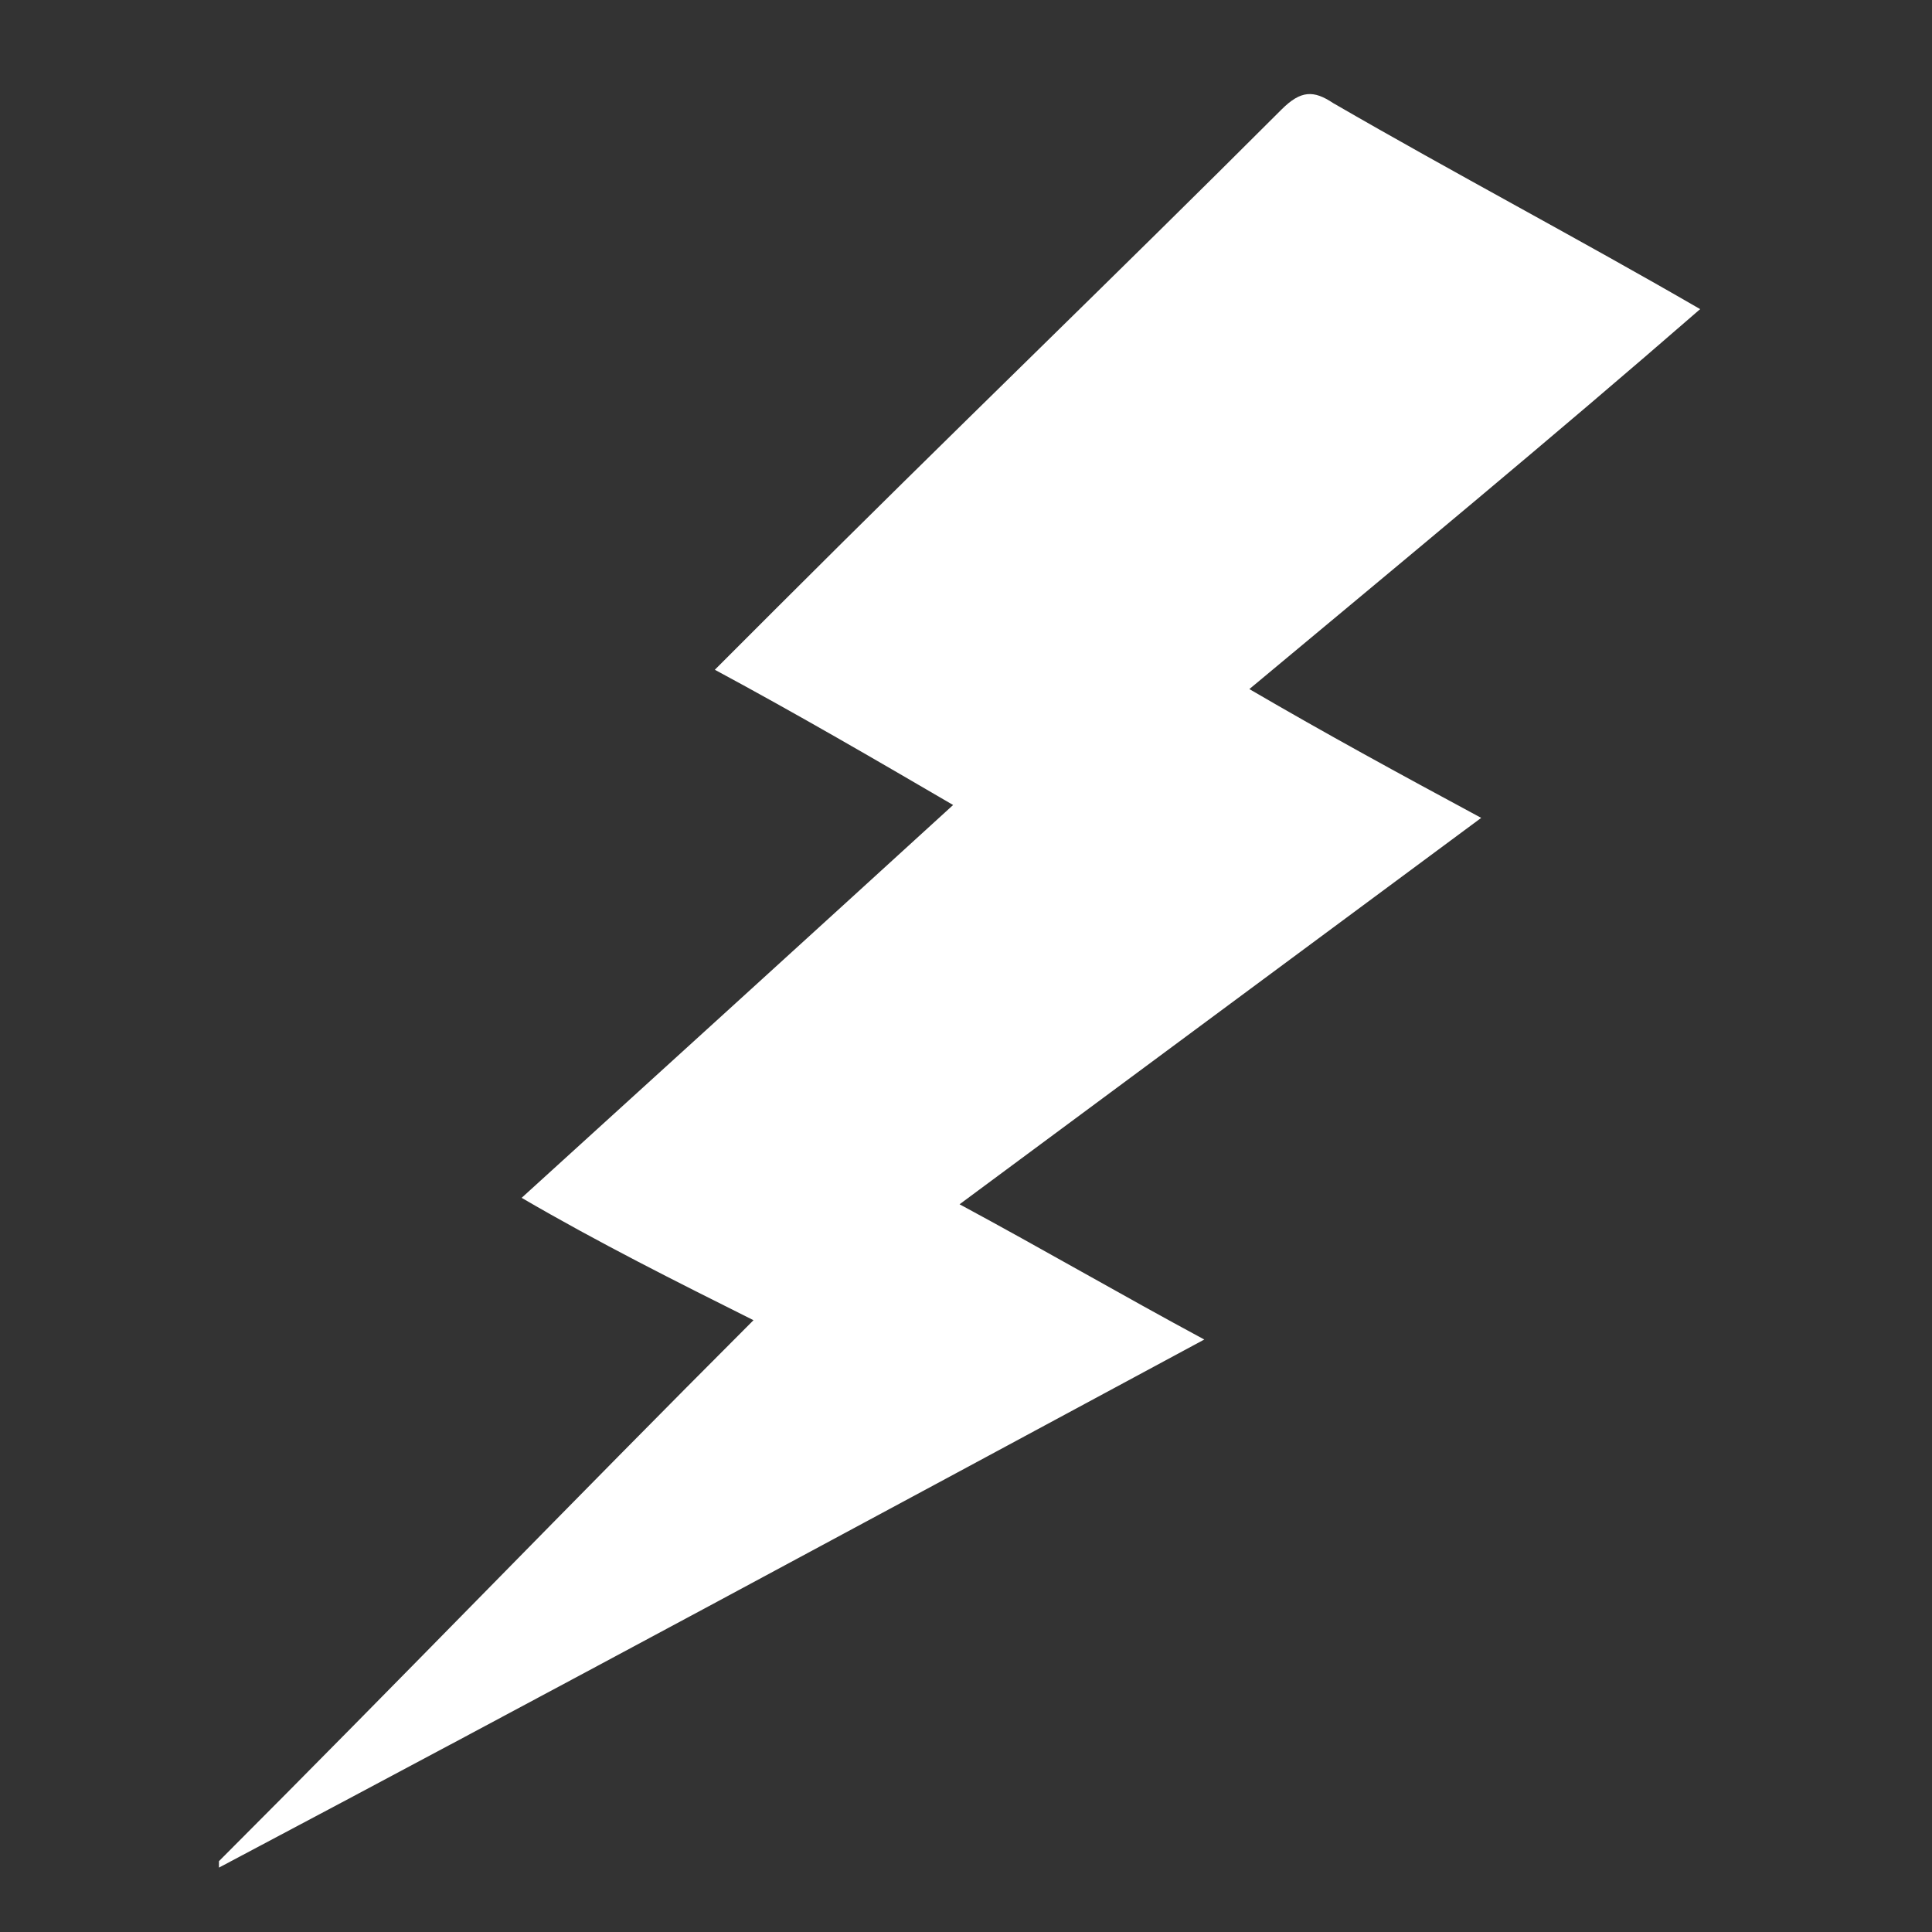 <?xml version="1.0" encoding="utf-8"?>
<!-- Generator: Adobe Illustrator 19.0.0, SVG Export Plug-In . SVG Version: 6.00 Build 0)  -->
<svg version="1.1" id="Layer_1" xmlns="http://www.w3.org/2000/svg" xmlns:xlink="http://www.w3.org/1999/xlink" x="0px" y="0px"
	 viewBox="5 -5 30 30" style="enable-background:new 5 -5 30 30;" xml:space="preserve">
<rect x="5" y="-5" width="30" height="30" fill="#333333" stroke="none"/>
<style type="text/css">
	.st0{fill:#FFFFFF;}
	.st1{fill:none;stroke:#FFFFFF;stroke-miterlimit:10;}
</style>
<g id="Layer_1_1_">
</g>
<polygon id="XMLID_2_" class="st0" points="-88,-103.8 -80.5,-111.5 -81.7,-102 -71.7,-104.2 -82.3,-95.3 -73.4,-91.1 -86,-90.5 
	-94,-81.9 -91.5,-92.5 -97.2,-96 -92,-96.5 -98.7,-108.5 "/>
<g id="XMLID_27_">
	<path id="XMLID_28_" class="st0" d="M-114.9-64.9c-1.2-0.7-2.6-0.4-3.3,0.9c-0.7,1.2-0.5,2.6,0.7,3.4c1.2,0.8,2.6,0.3,3.3-0.9
		C-113.4-62.8-113.7-64.2-114.9-64.9z"/>
	<polygon id="XMLID_29_" class="st0" points="-101.4,-83.1 -104.7,-85.1 -110.4,-75.2 -118.4,-83.3 -121,-80.5 -112,-72.4 
		-114.4,-68.4 -112,-67 -109.8,-70.4 -106.7,-67.6 -104.8,-69.5 -108.1,-72.9 	"/>
	<path id="XMLID_30_" class="st0" d="M-100-66.3c-1-1-2.4-1.1-3.4,0c-0.9,1-0.9,2.4,0.2,3.4c1,1,2.5,1,3.4,0
		C-98.8-63.9-99-65.3-100-66.3z"/>
</g>
<path id="XMLID_14_" class="st0" d="M-45.4-127.2c-7.6,0-13.8,6.2-13.8,13.8c0,7.6,6.2,13.7,13.8,13.7s13.8-6.2,13.8-13.7
	C-31.7-121-37.8-127.2-45.4-127.2z M-40.5-110.1c-0.6,5.4-2.6,9.3-4.9,9.3c-2.3,0-4.3-4-4.9-9.3c-3.4-0.7-5.8-2.1-5.8-3.7
	s2.4-3,5.9-3.7c0.7-5,2.6-8.5,4.8-8.5s4.1,3.6,4.8,8.5c3.5,0.7,5.9,2.1,5.9,3.7S-37.1-110.8-40.5-110.1z"/>
<polygon id="XMLID_3_" class="st0" points="-34.4,-97.4 -31,-87 -20.1,-87 -28.9,-80.5 -25.5,-70.1 -34.4,-76.5 -43.3,-70 
	-39.9,-80.5 -48.8,-87 -37.8,-87 "/>
<path id="XMLID_16_" class="st0" d="M-67.4-42.9c0.5-3,0.2-6.2-1.2-8.9c-1.6-3.4-5.3-6.4-9.1-4.2c-1.4,0.8-2.3,2.1-3.1,3.7
	c-1.3-0.5-2.4-0.9-3.4-1.2c-6.4-1.7-6.7,3.6-5.4,8.4c-2,0.4-4.9,1.3-4.9,3.6c0,2.6,4.1,5,6.8,6.4c0.4,1.5,0.9,2.9,1.3,3.7
	c2.7,5.6,9.7,3.7,12.4-0.8c0.1-0.1,0.2-0.2,0.3-0.3c3.6-0.5,6.7-2.2,7.3-6.1C-66.1-40.1-66.6-41.5-67.4-42.9z M-73-37.5
	c-0.1-0.6-0.3-1.2-0.6-1.7c0.2-0.7,0.3-1.4,0.4-2.1C-73.1-42-73-43-73-44.2c0.5,0.4,0.9,0.8,1.2,1.2c0.4,0.5,0.7,0.9,1,1.4
	C-71.3-40.1-72-38.7-73-37.5z M-79.5-38.7c-0.3,0.2-0.6,0.3-0.9,0.5c0-0.1-0.1-0.1-0.1-0.2c-0.2-0.2-0.4-0.5-0.6-0.8
	c0.6-0.2,1.1-0.6,1.2-1.4c0-0.2,0-0.4,0-0.5c0.9,0.4,1.6,0.9,2.2,1.6c0.1,0.3,0.2,0.6,0.3,0.9C-78-38.5-78.6-38.5-79.5-38.7z
	 M-76-42.1c-1.1-0.8-2.3-1.5-3.6-2c0.1-0.7,0.2-1.3,0.3-2c0.4-0.6,0.8-1.1,1.3-1.3c0.5,0.3,0.9,0.5,1.4,0.8c0.2,0.1,0.4,0.3,0.6,0.4
	C-75.8-45.1-75.9-43.3-76-42.1z M-82.9-42.1c0,0.3,0,0.6-0.1,0.9c-0.7-0.6-1.5-1-2.4-1c0-0.1-0.1-0.2-0.1-0.2
	C-84.7-42.4-83.8-42.3-82.9-42.1z M-71.3-50.4c0.8,1.2,1,2.8,1.1,4.2c-1-0.9-2.1-1.7-3.2-2.4c-0.4-1.7-1.2-3.1-2.5-3.6
	c-0.2-0.1-0.3-0.1-0.5-0.1C-74.8-53.1-72.6-52.3-71.3-50.4z M-84.9-50.6c1.1,0.4,2.1,0.8,3.1,1.3c-0.2,0.8-0.4,1.6-0.5,2.4
	c-0.4,0.7-0.7,1.3-1,1.9c-1.2-0.2-2.3-0.3-3.4-0.3c-0.2-0.7-0.3-1.4-0.3-2.1C-87.8-49.1-87.1-50.1-84.9-50.6z M-88.6-42.1
	c0.3,0.7,0.6,1.3,0.9,1.8c-0.2,0.4-0.3,0.9-0.3,1.5C-90.7-40.6-90.3-41.7-88.6-42.1z M-83.7-33.4c0.8,0.2,1.7,0.5,2.6,0.6
	c0.2,0.4,0.5,0.8,0.8,1.1C-81.3-31.8-82.4-32.4-83.7-33.4z"/>
<g id="XMLID_10_">
	<polygon id="XMLID_12_" class="st0" points="-96.8,-130.6 -107.1,-131.7 -94,-146.6 -94.8,-147.6 -109.2,-132.9 -115.6,-139.3 
		-102.1,-153.1 -103.3,-153.6 -114.3,-142.5 -118.6,-149 -111,-157.8 -108.5,-155.7 -114.6,-148.7 -113.8,-147.6 -104,-157.4 
		-96.5,-154.3 -111.1,-139.3 -109.2,-137.5 -94.8,-152.3 -89.6,-146.7 -100.5,-134.3 -97.9,-134 -92.5,-138.7 -90.3,-136.3 	"/>
</g>
<g id="XMLID_7_">
	<polygon id="XMLID_8_" class="st0" points="-122.8,-121.5 -129.8,-109.3 -115.3,-115 	"/>
	<polygon id="XMLID_24_" class="st0" points="-134.2,-121.2 -143.1,-116.8 -130.5,-107.7 	"/>
	<polygon id="XMLID_25_" class="st0" points="-121.6,-102.9 -125.3,-103.1 -133,-99 -134.9,-106.6 -137.8,-105.1 -141.9,-110.3 
		-143,-105.8 -141.2,-101.1 -137.8,-98.7 -131.7,-94.2 -127.1,-97.4 -122,-95.8 -122,-99.5 -117.4,-104 -116.7,-108.9 -119,-107.4 	
		"/>
</g>
<polygon id="XMLID_5_" class="st0" points="-77.9,-86.1 -79.3,-82.2 -77,-81.7 -80.5,-65 -80.7,-63.7 -73,-63.6 -71,-65 -67,-65 
	-66,-63.8 -57.7,-63.5 -56.2,-66 -56.7,-70.2 -60.2,-71 -65,-71 -69.8,-74.5 -67.8,-81.3 -64.2,-85.8 "/>
<path id="XMLID_6_" class="st0" d="M-48.5-31l12,5.2l2.5-6.7l5.2-1.3c0,0,1.5,0,1.5-1.2s2-7.2,2-7.2l0.3-6l-5.7-0.8l-6.7,0.3
	l-3.5,4.3l-2-0.2l1.5-2.8l1.2-2.5l-3.8-2l-4.2,2.7l-0.8,6c0,0-0.3,4.3,0.3,4.5c0.7,0.2,5,1.5,5,1.5l-1.5,2.2L-48.5-31z"/>
<polygon id="XMLID_11_" class="st0" points="182.2,-163.1 189.7,-170.8 188.5,-161.3 198.5,-163.5 187.9,-154.6 196.8,-150.4 
	184.2,-149.8 176.2,-141.2 178.7,-151.8 173,-155.3 178.2,-155.8 171.5,-167.8 "/>
<polygon id="XMLID_9_" class="st0" points="99.8,-160.2 98.4,-156.3 100.8,-155.8 97.3,-139.1 97.1,-137.8 104.8,-137.7 
	106.8,-139.1 110.8,-139.1 111.8,-137.9 120.1,-137.6 121.6,-140.1 121.1,-144.3 117.6,-145.1 112.8,-145.1 107.9,-148.6 
	109.9,-155.4 113.6,-159.9 "/>
<path id="XMLID_1_" class="st0" d="M129.3-105.1l12,5.2l2.5-6.7l5.2-1.3c0,0,1.5,0,1.5-1.2s2-7.2,2-7.2l0.3-6l-5.7-0.8l-6.7,0.3
	l-3.5,4.3l-2-0.2l1.5-2.8l1.2-2.5l-3.8-2l-4.2,2.7l-0.8,6c0,0-0.3,4.3,0.3,4.5c0.7,0.2,5,1.5,5,1.5l-1.5,2.2L129.3-105.1z"/>
<path id="XMLID_32_" class="st0" d="M-48.2-137.5l12.5-25.3c0,0,11.5,2.5,9.2,11.2c-2.2-6.3-7.8-6-7.8-6L-47-136.3L-48.2-137.5z"/>
<path id="XMLID_37_" class="st0" d="M-131.4-160.9c-2.1-0.7-4.6-0.2-6.2,6.2c-1.6-1.1-6.2-2.1-8.5,0.2c0-3.9-5.3-7.3-7.3-6
	c-2.1,1.4-6,6.6,2.1,10.1c-3.9,9.8,3.4,17.9,10.3,17.4c6.9-0.5,12.1-10.1,9.4-20.1C-127.6-154.5-129.4-160.2-131.4-160.9z
	 M-142.9-144c-1.8-1.6-3.2-2.1-5,0.7c-2.2,3.2,0.7-8.2,2.7-5.7C-143.1-146.5-141.1-142.4-142.9-144z M-136-144
	c-1.8-1.6-3.2-2.1-5,0.7c-2.2,3.2,0.7-8.2,2.7-5.7C-136.2-146.5-134.2-142.4-136-144z"/>
<path id="XMLID_33_" class="st0" d="M-158.2-82c-4.3,3.7-11.8,29.2-6.5,20.8c5.3-8.3,17.8-29,13.3-18.5s-13,30.5-6,20.8
	s14.8-24.3,14-16.8s-5.2,22.2-1.7,15s6.2-27.3,2.3-22.2c-3.8,5.2-9.7,12-7.3,6.7c2.3-5.3,1.5-12.8-4.7-4.3c-6,8.5-5.2,3.5-4.2,1.5
	S-158.2-82-158.2-82z"/>
<path id="XMLID_42_" class="st0" d="M-25.5-205.2l-13.7,13.7l-7.6-7.6v-9.1l7.6,7.6l13.7-13.6V-205.2z"/>
<path id="XMLID_54_" class="st0" d="M-54.3-178.2c0,3.7-0.9,6.8-2.7,9.3c-1.8,2.4-4.1,4-7,4.7c-2.9-0.7-5.3-2.2-7-4.7
	c-1.8-2.5-2.7-5.6-2.7-9.3c0-1.3,0.3-2.6,0.9-3.9c0.4-1,1-1.7,1.6-2.3c1.4,0.8,2.7,1.3,4,1.3s2.4-0.4,3.3-1.2c0.9,0.8,2,1.2,3.3,1.2
	s2.7-0.4,4-1.3c0.6,0.6,1.1,1.3,1.6,2.3C-54.6-180.8-54.3-179.5-54.3-178.2z"/>
<g id="XMLID_17_">
	<polygon id="XMLID_18_" class="st0" points="114.3,-100.3 104,-101.4 117.1,-116.3 116.3,-117.3 101.9,-102.6 95.5,-109 
		109,-122.8 107.8,-123.3 96.8,-112.2 92.5,-118.7 100.1,-127.5 102.6,-125.4 96.5,-118.4 97.3,-117.3 107.1,-127.1 114.6,-124 
		100,-109 101.9,-107.2 116.3,-122 121.5,-116.4 110.6,-104 113.2,-103.7 118.6,-108.4 120.8,-106 	"/>
</g>
<path id="XMLID_15_" class="st0" d="M162.9-107.2l12.5-25.3c0,0,11.5,2.5,9.2,11.2c-2.2-6.3-7.8-6-7.8-6L164.1-106L162.9-107.2z"/>
<path id="XMLID_13_" class="st0" d="M156.8-147.9c0,3.7-0.9,6.8-2.7,9.3c-1.8,2.4-4.1,4-7,4.7c-2.9-0.7-5.3-2.2-7-4.7
	c-1.8-2.5-2.7-5.6-2.7-9.3c0-1.3,0.3-2.6,0.9-3.9c0.4-1,1-1.7,1.6-2.3c1.4,0.8,2.7,1.3,4,1.3s2.4-0.4,3.3-1.2c0.9,0.8,2,1.2,3.3,1.2
	s2.7-0.4,4-1.3c0.6,0.6,1.1,1.3,1.6,2.3C156.5-150.5,156.8-149.2,156.8-147.9z"/>
<path id="XMLID_126_" class="st0" d="M-84.2-189.4l-11.2,2.6l-2.8,11.3l-2.6-11.2l-11.3-2.8l11.2-2.6l2.8-11.3l2.6,11.3L-84.2-189.4
	z M-98.9-189.5l-2-2l-8.6,2H-98.9z M-98.3-178.2v-10.6l-2,2L-98.3-178.2z M-96.1-192.1l-1.9-8.6v10.6L-96.1-192.1z M-86.8-189.4
	h-10.6l2,2L-86.8-189.4z"/>
<path id="XMLID_258_" class="st0" d="M-86.9,34.3l3.6,1.5c2.2,0.9,4,2.4,5.3,4.4c1.3,2,2,4.2,2,6.6c0,3.3-1.2,6.1-3.5,8.4
	c-2.3,2.3-5.1,3.5-8.4,3.5c-1.5,0-3-0.3-4.5-0.9l-3.6-1.5c-2.2-0.9-4-2.4-5.3-4.3s-2-4.2-2-6.6c0-3.3,1.2-6.1,3.5-8.4
	s5.1-3.5,8.4-3.5C-90,33.4-88.5,33.7-86.9,34.3z M-101.7,45.4c0,2.8,1,5.1,3,7.1s4.4,3,7.2,3c2.8,0,5.2-1,7.2-3s3-4.4,3-7.3
	c0-2.8-1-5.2-3-7.2s-4.3-3-7.1-3c-2.9,0-5.3,1-7.3,3S-101.7,42.5-101.7,45.4z"/>
<path id="XMLID_277_" class="st0" d="M-27.5-175.5l9.7-13.8l9.7,13.8l-9.7,13.8L-27.5-175.5z"/>
<path id="XMLID_281_" class="st0" d="M-17.3-221.3l-5.4-5.4l5.4-5.4l5.4,5.4L-17.3-221.3z M-14.7-234.6l5.4-5.4l5.4,5.4l-5.4,5.4
	L-14.7-234.6z M-3.9-218.7l-5.4,5.4l-5.4-5.4l5.4-5.4L-3.9-218.7z M-1.4-232.1l5.4,5.4l-5.4,5.4l-5.4-5.4L-1.4-232.1z"/>
<path id="XMLID_296_" class="st0" d="M-79.1-2.4L-80.5-1c-0.8,0.8-1.8,1.2-2.9,1.2s-2.1-0.4-2.9-1.2s-1.2-1.8-1.2-2.9
	s0.4-2.1,1.2-2.9c0.8-0.8,1.8-1.2,2.9-1.2s2.1,0.4,2.9,1.2l1.4,1.4l2.9-2.9l-1.4-1.4c-0.8-0.8-1.2-1.7-1.2-2.9s0.4-2.1,1.2-2.9
	c0.8-0.8,1.7-1.2,2.9-1.2c1.1,0,2.1,0.4,2.9,1.2s1.2,1.8,1.2,2.9s-0.4,2.1-1.2,2.9l-1.4,1.4l2.9,2.9l1.4-1.4C-68.1-7.6-67.1-8-66-8
	s2.1,0.4,2.9,1.2c0.7,0.9,1.1,1.8,1.1,3c0,1.1-0.4,2.1-1.2,2.9s-1.8,1.2-2.9,1.2s-2.1-0.4-2.9-1.2l-1.4-1.4l-2.9,2.9l1.4,1.4
	c0.8,0.8,1.2,1.8,1.2,2.9s-0.4,2.1-1.2,2.9C-72.7,8.6-73.7,9-74.8,9s-2.1-0.4-2.9-1.2s-1.2-1.8-1.2-2.9s0.4-2.1,1.2-2.9l1.4-1.4
	L-79.1-2.4z M-69-3.8l1.4,1.4c0.4,0.4,0.9,0.6,1.4,0.6c0.6,0,1.1-0.2,1.4-0.6c0.4-0.4,0.6-0.9,0.6-1.4c0-0.6-0.2-1.1-0.6-1.5
	c-0.4-0.4-0.9-0.6-1.4-0.6c-0.6,0-1,0.2-1.4,0.6L-69-3.8z M-74.8-9.6l1.4-1.4c0.4-0.4,0.6-0.9,0.6-1.4c0-0.6-0.2-1-0.6-1.4
	c-0.4-0.4-0.9-0.6-1.4-0.6c-0.6,0-1.1,0.2-1.4,0.6c-0.4,0.4-0.6,0.9-0.6,1.4c0,0.6,0.2,1,0.6,1.4L-74.8-9.6z M-77.7-3.8l2.9,2.9
	l2.9-2.9l-2.9-2.9L-77.7-3.8z M-74.8,2l-1.4,1.4c-0.4,0.4-0.6,0.9-0.6,1.4c0,0.6,0.2,1,0.6,1.4s0.9,0.6,1.4,0.6
	c0.6,0,1.1-0.2,1.4-0.6c0.4-0.4,0.6-0.9,0.6-1.4c0-0.6-0.2-1-0.6-1.4L-74.8,2z M-80.6-3.8L-82-5.3c-0.4-0.4-0.9-0.6-1.4-0.6
	c-0.6,0-1,0.2-1.4,0.6c-0.4,0.4-0.6,0.9-0.6,1.4c0,0.6,0.2,1.1,0.6,1.4c0.4,0.4,0.9,0.6,1.4,0.6c0.6,0,1-0.2,1.4-0.6L-80.6-3.8z"/>
<polygon id="XMLID_4_" class="st0" points="-157.5,-37.1 -151,-12.3 -149.7,-27.4 -147.8,-19.5 -146,-28.9 -144.4,-11.3 
	-140.9,-25.4 -139.5,-21.7 -137.5,-27 -135,-12.2 -129.1,-39.2 -134.3,-23 -137.5,-36.5 -139.5,-25 -141.5,-28 -143.7,-20.7 
	-145.1,-40.8 -148.1,-26.6 -150.2,-31.2 -151.7,-24.1 "/>
<polygon id="XMLID_26_" class="st0" points="-164.3,-179 -162.8,-191.4 -141,-203.4 -150.7,-179.9 "/>
<path class="st0" d="M151.1-220.8c0-4-3.2-7.3-7.3-7.3s-7.3,3.2-7.3,7.3c0,2.7,1.5,5.1,3.7,6.3l-3.7,14.2h5.3h3.9h5.3l-3.7-14.2
	C149.6-215.8,151.1-218.1,151.1-220.8z"/>
<g>
	<path class="st0" d="M207.3-219.7c-6.2,0-11.2,5-11.2,11.2s5,11.2,11.2,11.2s11.2-5,11.2-11.2S213.5-219.7,207.3-219.7z
		 M207.3-199.6c-4.9,0-8.9-4-8.9-8.9c0-4.9,4-8.9,8.9-8.9c4.9,0,8.9,4,8.9,8.9C216.2-203.5,212.2-199.6,207.3-199.6z"/>
	<path class="st0" d="M207.3-214.8c-3.5,0-6.4,2.9-6.4,6.4c0,3.5,2.9,6.4,6.4,6.4s6.4-2.9,6.4-6.4
		C213.7-212,210.9-214.8,207.3-214.8z M207.3-203.4c-2.8,0-5-2.3-5-5s2.3-5,5-5s5,2.3,5,5S210.1-203.4,207.3-203.4z"/>
	<path class="st0" d="M207.3-210.8c-1.3,0-2.4,1.1-2.4,2.4c0,1.3,1.1,2.4,2.4,2.4c1.3,0,2.4-1.1,2.4-2.4
		C209.7-209.7,208.6-210.8,207.3-210.8z M207.3-206.6c-1,0-1.9-0.8-1.9-1.9c0-1,0.8-1.9,1.9-1.9s1.9,0.8,1.9,1.9
		C209.2-207.4,208.3-206.6,207.3-206.6z"/>
	<polygon class="st0" points="207.3,-208.4 207.3,-211.9 210.8,-208.4 	"/>
	<line class="st1" x1="218.6" y1="-220.6" x2="208.9" y2="-210.1"/>
	
		<rect x="215.7" y="-221.8" transform="matrix(0.707 -0.707 0.707 0.707 219.979 89.939)" class="st0" width="5.7" height="2.4"/>
</g>
<path class="st0" d="M254.7-210.4c0-0.1,0-0.1,0-0.2c0-2.6,0-5.1,0-7.7c0-0.2,0-0.3,0-0.5c0-0.3-0.2-0.4-0.4-0.4
	c-0.1,0-0.2,0-0.4,0.1c-2.2,0.5-4.5,0.9-6.7,1.4c-1.6,0.3-3.2,0.7-4.7,1c-0.3,0.1-0.4,0.2-0.4,0.5c0,0.7,0,1.3,0,2
	c0,2.6,0,5.1,0,7.7c0,0.8,0,1.7,0,2.5c0,1.1-0.5,1.9-1.2,2.7c-1.1,1.2-2.4,1.8-4,2.1c-1.1,0.2-2.2,0.1-3.2-0.4
	c-1.1-0.6-1.7-1.5-1.7-2.8c0-0.6,0.3-1.2,0.6-1.8c1-1.6,2.6-2.4,4.4-2.8c0.6-0.1,1.2-0.1,1.8-0.1c0-0.1,0-0.1,0-0.2
	c0-1.8,0-3.6,0-5.4c0-2.4,0-4.8,0-7.2c0-0.5,0-1,0-1.5c0-0.3,0.1-0.5,0.4-0.5c1.9-0.4,3.8-0.8,5.7-1.2c2.4-0.5,4.9-1,7.3-1.5
	c1.6-0.3,3.3-0.7,4.9-1c0.1,0,0.2,0,0.3-0.1c0.3-0.1,0.6,0.1,0.6,0.5c0,1.5,0,3.1,0,4.6c0,0.7,0,1.5,0,2.2c0,2,0,3.9,0,5.9
	c0,1.8,0,3.5,0,5.3c0,0.8-0.3,1.6-0.8,2.2c-1,1.3-2.3,2.1-3.9,2.5c-1.1,0.3-2.2,0.2-3.3-0.2c-0.6-0.2-1.2-0.6-1.6-1.1
	c-0.7-0.9-0.7-1.9-0.3-2.9c0.4-1.1,1.2-1.9,2.1-2.5c1.3-0.8,2.7-1.2,4.2-1.1C254.5-210.4,254.6-210.4,254.7-210.4z"/>
<g>
	<path class="st0" d="M299.6-202.4c0,2.5,0,5,0,7.5c0,1.1-0.4,1.5-1.5,1.7c-0.3,0-0.6,0.1-0.8,0.1c-2,0-4.1,0-6.1,0
		c-0.1,0-0.2,0-0.3,0c-0.9,0-1.2-0.3-1.2-1.2c0-2.3,0-4.6,0-6.9c0-0.7,0-0.7-0.7-0.7c-2,0-4,0-6.1,0c-0.6,0-0.6,0-0.6,0.6
		c0,2.3,0,4.7,0,7c0,0.9-0.3,1.2-1.1,1.2c-2.3,0-4.5,0-6.8,0c-0.1,0-0.3,0-0.4,0c-1.2-0.2-1.5-0.6-1.5-1.8c0-5,0-10.1,0-15.1
		c0-0.4,0.2-0.7,0.5-1c1.1-1,2.1-2,3.2-2.9c1.7-1.6,3.4-3.1,5.1-4.7c1.3-1.2,2.7-2.4,4-3.7c0.8-0.7,0.7-0.7,1.5,0
		c1.9,1.8,3.9,3.5,5.8,5.3c1.6,1.5,3.2,3,4.8,4.4c0.6,0.5,1.2,1.1,1.8,1.6c0.3,0.2,0.4,0.5,0.4,0.8
		C299.6-207.6,299.6-205,299.6-202.4z"/>
	<path class="st0" d="M277.9-224.9c0.5-0.4,1-0.9,1.4-1.3c1.7-1.5,3.3-3.1,5-4.6c1.2-1.1,2.3-1.1,3.5,0c1.9,1.8,3.9,3.6,5.8,5.3
		c1.9,1.8,3.9,3.5,5.8,5.3c1.6,1.5,3.3,3,4.9,4.5c0.3,0.3,0.6,0.5,0.8,0.8c1.2,1.4,0.6,3.5-1.1,4c-0.9,0.3-1.7,0-2.4-0.6
		c-1.9-1.8-3.8-3.5-5.8-5.3c-2.1-1.9-4.3-3.9-6.4-5.8c-1-0.9-2.1-1.9-3.1-2.8c-0.3-0.3-0.5-0.3-0.7,0c-2.3,2.1-4.5,4.1-6.8,6.2
		c-1.2,1.1-2.3,2.2-3.5,3.2c-1.2,1.1-2.4,2.2-3.7,3.3c-0.5,0.4-0.9,0.9-1.4,1.3c-1,0.9-2.5,0.8-3.5-0.2c-0.9-1-0.8-2.6,0.2-3.5
		c1.4-1.2,2.7-2.5,4.1-3.8c0.6-0.6,1.3-1.2,1.9-1.7c0.3-0.3,0.4-0.6,0.4-1c0-2.6,0-5.3,0-7.9c0-1.3,0.2-1.5,1.5-1.5c0.5,0,1,0,1.5,0
		c0.8,0,1.1,0.4,1.1,1.1c0,1.5,0,3,0,4.5c0,0.2,0,0.3,0,0.5C277.8-225,277.8-225,277.9-224.9z"/>
</g>
<g>
	<path class="st0" d="M341.2-210.9c-0.7-0.2-1.3-0.4-1.9-0.7c-4.7-2.7-9.4-5.4-14.1-8.1c-1.3-0.8-1.3-1.5,0-2.3
		c4.7-2.7,9.4-5.4,14.1-8.2c1.2-0.7,2.5-0.7,3.7,0c4.7,2.7,9.4,5.4,14.1,8.2c1.4,0.8,1.3,1.5,0,2.3c-4.6,2.7-9.3,5.4-13.9,8
		C342.6-211.4,341.8-211.2,341.2-210.9z M341.2-219c0.8-0.3,1.7-0.5,2.4-0.9c0.8-0.5,0.8-1.5,0-2.1c-1.2-1-3.7-1-4.9,0
		c-0.8,0.7-0.8,1.6,0.1,2.2C339.5-219.4,340.3-219.3,341.2-219z"/>
	<path class="st0" d="M359.4-209.5c0,2.4,0,4.8,0,7.2c0,1.4-0.6,2.5-1.8,3.2c-4.5,2.6-9.1,5.3-13.6,7.9c-1.2,0.7-1.9,0.3-1.9-1.1
		c0-4.8,0-9.7,0-14.5c0-1.5,0.6-2.6,1.9-3.3c4.5-2.6,9-5.2,13.4-7.8c1.5-0.9,2-0.5,2,1.2C359.4-214.3,359.4-211.9,359.4-209.5z
		 M358.2-203.1c-0.1-0.2-0.2-0.9-0.6-1.1c-0.4-0.2-1.1-0.2-1.5,0.1c-1.3,0.8-2.1,2-2.2,3.5c-0.1,1.3,0.8,1.9,2,1.3
		C357.3-200.1,358-201.3,358.2-203.1z M347.5-208.7c-0.1-0.3-0.2-1-0.6-1.1c-0.4-0.2-1.2-0.1-1.6,0.2c-1.3,0.8-2,2-2,3.5
		c0,1.3,0.9,1.8,2,1.2C346.6-205.7,347.3-206.9,347.5-208.7z"/>
	<path class="st0" d="M323-209.5c0-2.4,0-4.9,0-7.3c0-1.6,0.6-1.9,1.9-1.2c4.6,2.6,9.1,5.2,13.6,7.9c1.2,0.7,1.8,1.8,1.8,3.2
		c0,4.8,0,9.7,0,14.5c0,1.5-0.7,1.9-1.9,1.2c-4.6-2.6-9.2-5.3-13.7-7.9c-1.2-0.7-1.8-1.8-1.8-3.2C323-204.7,323-207.1,323-209.5z
		 M328.4-212.4c0-1.4-1.2-3.1-2.4-3.7c-1-0.5-1.8,0-1.9,1.1c-0.1,1.4,1,3.2,2.3,3.8C327.6-210.5,328.4-211.1,328.4-212.4z
		 M333.8-203.5c-0.2-1.5-0.9-2.8-2.3-3.6c-1.1-0.6-1.9,0-2,1.2c0,1.4,1.2,3.2,2.4,3.7C333-201.7,333.8-202.2,333.8-203.5z
		 M334.9-196.8c0,1.4,1.2,3.2,2.4,3.7c1,0.4,1.7-0.1,1.8-1.1c0.1-1.4-1-3.3-2.3-3.9C335.7-198.6,334.9-198.1,334.9-196.8z"/>
</g>
<g>
	<path class="st0" d="M415.3-221.2c0,0.1-0.1,0.2-0.1,0.3c-0.1,0.5-0.3,1.1-0.7,1.5c-0.6,0.7-1.3,1.3-1.9,2c-3.5-3.5-7-7-10.6-10.6
		c0,0,0,0,0,0c0.6-0.6,1.2-1.3,1.8-1.8c1.4-1.2,3.5-1.2,4.8,0.1c0.9,0.8,1.7,1.7,2.6,2.6c0.9,0.9,1.8,1.8,2.7,2.7
		c0.7,0.6,1.1,1.4,1.2,2.3c0,0,0,0.1,0,0.1C415.3-221.7,415.3-221.4,415.3-221.2z"/>
	<path class="st0" d="M396.1-222.3c0.7,0.7,1.4,1.4,2.1,2.1c-0.2,0.2-0.4,0.4-0.6,0.6c-5.5,5.5-11,11-16.5,16.5
		c-0.1,0.1-0.2,0.3-0.3,0.5c-0.7,2.3-1.4,4.6-2,6.9c0,0.1,0,0.2,0.1,0.3c0.4,0.4,0.8,0.8,1.2,1.2c0.1,0.1,0.2,0.1,0.3,0.1
		c2.2-0.7,4.4-1.3,6.6-2c0.1,0,0.3-0.1,0.4-0.2c5.7-5.7,11.4-11.4,17.1-17.1c0.1-0.1,0.1-0.1,0.1-0.2c0.8,0.8,1.6,1.6,2.4,2.4
		c-0.1,0-0.1,0.1-0.2,0.1c-5.8,5.7-11.5,11.4-17.3,17.1c-0.4,0.4-0.7,0.6-1.2,0.7c-4,1.2-8.1,2.4-12.1,3.5c-1.1,0.3-2.1-0.4-2.1-1.5
		c0-0.1,0-0.3,0.1-0.4c1.2-4.1,2.4-8.3,3.7-12.4c0.1-0.3,0.2-0.5,0.4-0.7c3.8-3.7,7.5-7.5,11.3-11.2c2.1-2.1,4.2-4.1,6.2-6.2
		C396.1-222.2,396.1-222.3,396.1-222.3z"/>
	<path class="st0" d="M385.4-198.1c-0.1-0.7-0.2-1.4-0.3-2.1c0-0.2-0.1-0.2-0.3-0.3c-0.7-0.1-1.4-0.3-2.1-0.5c-0.1,0-0.1,0-0.2,0
		c5.8-5.8,11.6-11.7,17.4-17.5c0.9,0.9,1.9,1.9,2.8,2.8C397-209.7,391.2-203.9,385.4-198.1z"/>
	<path class="st0" d="M397.8-224.1c0.8-0.7,1.6-1.5,2.4-2.3c3.7,3.7,7.3,7.3,11,11c-0.8,0.7-1.6,1.5-2.4,2.3
		C405.1-216.8,401.5-220.4,397.8-224.1z"/>
</g>
<path class="st0" d="M207.5-53.1c-3.4,0.3-5.4-1.4-5.5-4.5c-0.1-3.4,1.8-5.1,5.6-5c-1-1.4-1.6-2.9-1-4.6c0.5-1.3,1.4-2.2,2.7-2.8
	c2.7-1.3,4.9-0.4,6.5,2.7c0.6-1.6,1.6-2.8,3.3-3.1c1.4-0.3,2.7,0.1,3.9,0.9c2.4,1.6,2.8,4,1,7c1.6-0.2,3.1,0,4.3,1.2
	c0.9,1.1,1.3,2.3,1.3,3.8c-0.1,3-1.8,4.4-5.5,4.5c1.8,3.3,1.3,5.6-1.5,7.2c-2.7,1.5-4.9,0.7-6.8-2.4c-1.9,3.2-4.2,4-7,2.3
	C206.1-47.5,205.6-50,207.5-53.1z M215.7-52.8c2.7,0,5-2.3,5-5c0-2.7-2.3-5-5-5c-2.7,0-5,2.3-5,5.1C210.8-55.1,213-52.8,215.7-52.8z
	"/>
<path class="st0" d="M180.8-107c0.3,0.5,0.7,0.9,1,1.3c1.7,2.4,3.3,4.9,4.7,7.4c1,1.8,1.8,3.6,2.4,5.5c0.3,1,0.6,2.1,0.7,3.2
	c0.1,1.7-0.2,3.4-1,4.9c-1.4,2.5-3.5,4-6.3,4.5c-4.5,0.8-9-2.2-10-6.7c-0.3-1.5-0.3-2.9,0.1-4.4c0.4-1.7,1-3.3,1.8-4.9
	c1.2-2.6,2.7-5.1,4.3-7.4c0.7-1.1,1.5-2.2,2.3-3.2C180.6-106.9,180.7-106.9,180.8-107z M185.4-96.2
	C185.4-96.2,185.4-96.2,185.4-96.2c0,0.4,0,0.8,0.1,1.1c0.1,1.6,0.1,3.1-0.3,4.7c-0.4,1.7-1.2,3.3-2.1,4.8c-0.4,0.6-0.8,1.2-1.1,1.7
	c-0.1,0.2-0.2,0.4-0.3,0.7c-0.1,0.1,0,0.3,0.1,0.4c0.1,0.1,0.3,0.2,0.4,0.2c0.9,0.3,1.7,0.2,2.5-0.3c1-0.6,1.7-1.4,2.2-2.4
	c0.8-1.7,0.9-3.4,0.7-5.2c-0.2-1.4-0.7-2.8-1.3-4.1C186-95.1,185.7-95.6,185.4-96.2z"/>
<path class="st0" d="M171.5-67.6c0.8,0.4,1.6,0.8,2.3,1.3c1.2,1,2.2,2.1,3.1,3.4c1.1,1.7,1.9,3.5,2.4,5.5c0,0,0,0,0,0.1
	c0.3-0.2,0.5-0.5,0.6-0.8c0.4-0.8,0.4-1.6,0.3-2.5c-0.1-0.5-0.2-1.1-0.3-1.6c0.1,0.1,0.3,0.3,0.5,0.4c1.5,1.5,2.7,3.1,3.6,4.9
	c0.6,1.2,1.1,2.4,1.4,3.7c0.3,1,0.4,2,0.4,3.1c0,1.5-0.4,2.8-1,4.2c-0.6,1.2-1.4,2.3-2.4,3.3c-0.8,0.8-1.6,1.5-2.5,2.1
	c-0.6,0.4-1.1,0.7-1.7,1.1c0,0-0.1,0-0.2,0.1c1.4-2.9,1.6-5.9,0.8-9c-0.8-3-2.4-5.6-5-7.5c0.2,2.9-0.4,5.5-2.3,7.7
	c0.2-1.4,0-2.8-0.8-4c-0.1,0.4-0.2,0.8-0.4,1.2c-0.4,1.2-1,2.4-1.7,3.5c-0.7,1-1.2,2-1.4,3.2c-0.1,0.8-0.1,1.6,0,2.4
	c0.2,0.8,0.4,1.5,0.8,2.3c0,0.1,0,0.1,0.1,0.2c0,0,0,0,0,0.1c-0.4-0.3-0.9-0.5-1.3-0.8c-0.8-0.5-1.5-1.1-2.3-1.7
	c-1-0.8-1.9-1.8-2.5-3c-0.7-1.3-0.9-2.7-0.8-4.2c0.1-1.5,0.6-2.8,1.2-4.1c0.6-1.2,1.1-2.4,1.7-3.6c0.3-0.8,0.6-1.6,0.6-2.4
	c0,0,0-0.1,0-0.2c0.8,1.4,1.1,3,1.1,4.5c0,0,0,0,0.1,0c0.2-0.2,0.3-0.4,0.5-0.6c1-1.2,1.9-2.5,2.7-3.9c0.7-1.3,1.4-2.6,1.8-4.1
	c0.3-1.1,0.5-2.1,0.5-3.2C171.5-67,171.4-67.3,171.5-67.6C171.4-67.6,171.4-67.6,171.5-67.6z"/>
<path class="st0" d="M128.9-54.7c-1.1-3.1,0.4-5.5,3.8-6c0.3-2.7,2.3-4.2,4.5-4.2c2.1,0.1,3.5,1.5,4,4.2c1.5,0.1,2.7,0.7,3.5,2
	c0.8,1.3,0.9,2.7,0.2,4.1c0.2,0.1,0.3,0.2,0.5,0.3c2.2,1.3,3.2,3.9,2.6,6.3c-0.7,2.4-2.8,4-5.4,4.1c-1.3,0-2.6,0-4,0
	c0.2,1.3,0.4,2.4,0.6,3.6c0.2,1.1,0.4,2.3,0.6,3.4c-1.9,0-3.7,0-5.6,0c0.4-2.3,0.8-4.6,1.2-7c-1.4,0-2.8,0-4.1,0
	c-2.2-0.1-3.9-1.1-4.9-3.1c-1-2-0.8-3.9,0.5-5.7C127.3-53.4,128.1-54,128.9-54.7z"/>
<path class="st0" d="M13.1,13.6c2.2-2,4.4-4,6.7-6.1c-1.2-0.7-2.4-1.4-3.7-2.1c0.4-0.4,0.7-0.7,1-1c2.6-2.6,5.2-5.1,7.8-7.7
	c0.3-0.3,0.5-0.3,0.8-0.1c1.9,1.1,3.8,2.1,5.7,3.2c-2.3,2-4.6,3.9-7,5.9c1.2,0.7,2.3,1.3,3.6,2c-2.7,2-5.4,4-8.1,6
	c1.3,0.7,2.5,1.4,3.8,2.1c-5.2,2.8-10.2,5.5-15.3,8.2c0,0,0,0,0-0.1c2.8-2.8,5.5-5.6,8.3-8.4C15.5,14.9,14.3,14.3,13.1,13.6z"/>
<path class="st0" d="M109.7,44.2c0.2,0.1,0.4,0.2,0.5,0.3c4.3,0.6,7.5,2.8,9.9,6.2c1,1.4,1.6,3,2,4.7c0.5,1.9,0.5,3.8,0.2,5.7
	c-0.4,2.3-1.3,4.3-2.7,6.2c-1.3,1.7-2.9,3.1-4.8,4.1c-1.2,0.7-2.6,1.1-3.9,1.4c-1.4,0.3-2.9,0.3-4.3,0.2c-1.1-0.1-2.3-0.5-3.4-0.8
	c-2.1-0.6-3.8-1.8-5.3-3.3c-1.4-1.4-2.5-3.1-3.2-5c-1-2.5-1.2-5.1-0.8-7.6c0.4-2.5,1.5-4.7,3.1-6.7c1.4-1.7,3.2-3.1,5.2-4
	c1.1-0.5,2.3-0.9,3.5-1c0.3,0,0.5-0.2,0.8-0.3C107.6,44.2,108.7,44.2,109.7,44.2z M106.4,59.1c0.7,0,0.8-0.1,0.6-0.6
	c-0.2-0.7-0.5-1.4-0.8-2.1c-0.2-0.6-0.4-1.1,0.1-1.7c0.5-0.6,0.9-1.3,1.3-2c0.1-0.2,0.1-0.4,0.2-0.6c-0.2-0.1-0.4-0.2-0.7-0.2
	c-0.8,0-1.6,0-2.4,0.1c-0.6,0.1-1-0.1-1.4-0.6c-0.5-0.7-1-1.3-1.5-1.9c-0.3-0.4-0.7-0.3-0.9,0.2c-0.2,0.8-0.5,1.7-0.6,2.5
	c-0.1,0.5-0.4,0.7-0.8,0.9c-0.8,0.3-1.6,0.6-2.3,0.9c-0.2,0.1-0.5,0.3-0.5,0.4c0,0.2,0.2,0.4,0.4,0.5c0.7,0.5,1.4,1,2.2,1.4
	c0.4,0.2,0.5,0.5,0.5,0.9c0,0.9,0,1.7,0,2.6c0,0.2,0.2,0.5,0.3,0.6c0,0,0.4-0.1,0.5-0.2c0.8-0.6,1.5-1.2,2.3-1.8
	c0.1-0.1,0.4-0.2,0.5-0.1c0.5,0.1,0.9,0.3,1.4,0.4C105.5,58.9,106,59,106.4,59.1z"/>
<path class="st0" d="M105.7,82.2c-0.2-0.1-0.4-0.2-0.6-0.2c-1-0.1-2-0.2-3-0.4c-1.3-0.2-2.5-0.5-3.7-1.2c-0.9-0.6-1-1.2-0.6-2.4
	c0.3-0.9,0.5-1.8,0.8-2.7c0.2-0.6,0.4-1.2,0.5-1.8c0.1-0.3,0.3-0.3,0.5-0.2c1.4,0.8,2.8,1.4,4.4,1.8c1.8,0.5,3.6,0.7,5.4,0.5
	c1.3-0.1,2.6-0.4,3.8-0.8c1.1-0.4,2.2-0.9,3.3-1.4c0.3-0.1,0.4-0.1,0.5,0.2c0.3,0.9,0.6,1.8,0.8,2.8c0.2,0.9,0.5,1.7,0.7,2.6
	c0.1,0.2,0,0.6-0.1,0.8c-0.5,0.8-1.3,1.1-2.1,1.4c-1.7,0.6-3.4,0.9-5.1,1c-0.2,0-0.5,0.2-0.7,0.2C109,82.2,107.3,82.2,105.7,82.2z"
	/>
<g>
	<path class="st0" d="M165,54.4c0.3,0.7,0.8,1.4,1,2.2c0.8,2.6,1,5.2,0.7,7.9c-0.1,1-0.6,1.7-1.4,2.4c-0.3-0.7-0.5-1.3-0.8-2
		c-0.4,0.5-0.8,0.9-1.3,1.4c-0.3-0.8-0.5-1.4-0.8-2.1c-0.4,0.5-0.7,1-1.1,1.5c-0.4-0.7-0.7-1.4-1-2c-0.6,0.4-1.1,0.7-1.6,1.1
		c-0.2-0.9-0.9-1.1-1.6-1.3c-1.6-0.3-3.2-0.1-4.7,0.7c1,1.8,2.5,2.4,4.5,1.5c0.1,0.7,0.2,1.3,0.3,2c0.6-0.2,1.2-0.4,1.9-0.6
		c0,0.6-0.1,1.1-0.2,1.8c0.7-0.2,1.3-0.5,2-0.7c0.1,0.5,0.2,1.1,0.3,1.8c0.6-0.1,1.3-0.3,1.9-0.4c0.2,1.6-0.6,2.8-2,3.5
		c-0.2,1.3-0.4,2.6-0.6,3.8c-0.1,0-0.1,0-0.2,0c-0.4-0.9-0.7-1.9-1.1-2.8c-0.5-1.1-1.2-2-2.4-2.6c-2.2-1.2-4.1-2.9-5.9-4.9
		c-1,2.1-3,3.1-4.9,4.5c0.6-2,1.6-3.8,1-5.8c-1.8,0.5-3.5,1.1-5.3,1.5c-1.8,0.5-3.7,0.6-5.5,0.5c2.7-1.5,5.7-2.4,7.7-4.9
		c-2.8,0.7-5.5,0.8-8.3-0.2c2.4-0.3,4.5-1.1,6.5-2.6c-2.5-1-5-2-6.7-4.3c2.3,0.6,4.7,1.1,7,1.6c0-0.1,0.1-0.1,0.1-0.2
		c-2.9-2.5-5.2-5.5-6.5-9.2c1.4,1,2.8,1.9,4.1,2.8c2.5,1.6,5.2,2.8,8,3.6c0.5,0.1,1.1,0.2,1.5,0c2.2-1,4.1-0.5,5.9,1
		c1.8,1.5,3.7,2.8,5.5,4.2c1.2,0.9,1.7,0.8,2.5-0.5c0.7-1.1,1-2.3,1.1-3.5c0-0.2,0-0.3,0-0.5C164.9,54.4,165,54.4,165,54.4z
		 M157.5,59.2c-1.3-1.2-2.5-2.3-3.8-3.5c-0.3,0.3-0.6,0.6-0.9,1c-0.3,0.5-0.3,0.9,0.2,1.2C154.3,58.9,155.9,59.2,157.5,59.2z"/>
	<path class="st0" d="M149.6,69.7c1.6,3.6,4.2,6.2,7.7,8.2c-0.3,0-0.5,0.1-0.7,0.1c-1,0-2-0.1-3,0c-1.3,0.2-2.3-0.3-3.2-1.2
		c-1.3-1.3-2.6-2.6-3.3-4.5c-0.2-0.5-0.1-0.8,0.3-1.1C148.2,70.9,148.9,70.3,149.6,69.7z"/>
	<path class="st0" d="M141.6,68c-1.8,3.1-2.5,6.4-1.4,10c-0.4,0-0.8,0-1.1,0c-1.5,0-1.5,0-1.5-1.5c0-2.8,1.1-5.2,2.6-7.4
		c0.2-0.3,0.4-0.6,0.6-0.8c0.2-0.2,0.5-0.3,0.7-0.4C141.5,67.9,141.5,67.9,141.6,68z"/>
	<path class="st0" d="M140.9,72.6c1.7,0.8,3.4,0.8,5.1,0.4c0.4,0.7,0.7,1.4,1.1,2.1c-2.1,0.6-4.1,0.6-6.1-0.2
		c-0.1-0.1-0.3-0.3-0.3-0.4C140.8,73.9,140.9,73.3,140.9,72.6z"/>
	<path class="st0" d="M140.9,76.1c2.3,0.8,4.6,0.7,6.8,0.1c0.2,0,0.4,0.1,0.6,0.2c0.5,0.5,1,1,1.6,1.6c-0.2,0-0.4,0.1-0.5,0.1
		c-2.4,0-4.7,0-7.1,0c-0.7,0-1-0.2-1.1-0.8C141.1,76.9,141,76.5,140.9,76.1z"/>
	<path class="st0" d="M151.9,51.8c-1,0.2-2,0.4-3.1,0.6c-1.3-1.4-2.4-3.1-2.1-5.4C148,49.1,149.7,50.7,151.9,51.8z"/>
	<path class="st0" d="M142.1,69.4c1.1,0.2,2,0.3,3,0.5c-0.3,0.6-0.5,1.3-0.8,1.9c-0.1,0.1-0.3,0.2-0.5,0.2c-0.8-0.1-1.7-0.2-2.7-0.4
		C141.6,70.7,141.9,70,142.1,69.4z"/>
	<path class="st0" d="M146.1,66.5c0,2.1-1.1,2.6-3.3,1.6C143.6,67,145,67.3,146.1,66.5z"/>
</g>
<g>
	<path class="st0" d="M186.3,76.1c-0.2-1.5-0.5-2.8-0.7-4.2c-0.1-0.6-0.3-1.1-1-1.2c-0.5-0.1-1.1-0.3-1.6-0.6
		c-0.8-0.6-1.5-0.4-2.2,0.2c-1,0.8-2,1.5-3,2.1c-1-1-2-2-3.1-3.1c0.8-1.1,1.6-2.3,2.5-3.4c0.3-0.5,0.4-0.8,0.1-1.3
		c-0.4-0.7-0.6-1.6-1-2.3c-0.1-0.2-0.4-0.5-0.7-0.6c-1.3-0.3-2.6-0.5-3.9-0.7c-0.2-0.1-0.6-0.4-0.6-0.6c-0.1-1.2,0-2.5,0-3.8
		c1.3-0.2,2.6-0.5,4-0.7c0.8-0.1,1.4-0.3,1.5-1.2c0.1-0.5,0.3-1,0.5-1.3c0.6-0.9,0.5-1.5-0.2-2.3c-0.7-0.8-1.2-1.8-1.9-2.6
		c-0.3-0.4-0.3-0.6,0.1-0.9c0.9-0.8,1.7-1.7,2.6-2.7c1.5,1,2.9,2.1,4.2,3c1-0.4,2-0.8,2.9-1.1c0.6-0.2,0.7-0.5,0.8-1
		c0.2-1.2,0.4-2.5,0.5-3.7c0-0.2,0.1-0.4,0.2-0.7c1.2,0,2.5,0,3.7,0c0.5,0,0.6,0.3,0.7,0.7c0.2,1.3,0.4,2.6,0.7,3.9
		c0.1,0.3,0.3,0.6,0.6,0.7c0.9,0.4,1.7,0.8,2.6,1.1c0.3,0.1,0.7,0,0.9-0.1c1.3-0.9,2.5-1.8,3.6-2.6c1,1,2,2,3.1,3.1
		c-0.8,1.1-1.6,2.3-2.5,3.5c-0.3,0.5-0.4,0.8-0.1,1.4c0.4,0.7,0.7,1.4,0.9,2.2c0.1,0.4,0.4,0.6,0.8,0.7c1.5,0.2,3,0.5,4.5,0.8
		c0,1.3,0,2.6,0,3.9c0,0.2-0.4,0.4-0.6,0.5c-1.3,0.3-2.6,0.5-3.8,0.7c-0.5,0.1-0.7,0.3-0.8,0.8c-0.2,0.7-0.5,1.4-0.8,2
		c-0.4,0.6-0.3,1.1,0.2,1.6c0.9,1.1,1.6,2.2,2.4,3.3c-1,1-2,2-3.1,3.1c-1.1-0.8-2.4-1.6-3.6-2.5c-0.4-0.3-0.7-0.3-1.1-0.1
		c-0.8,0.4-1.6,0.6-2.3,1c-0.3,0.2-0.6,0.5-0.7,0.8c-0.3,1.3-0.5,2.6-0.7,3.8c-0.1,0.5-0.3,0.7-0.8,0.7
		C188.8,76.1,187.6,76.1,186.3,76.1z M188.5,49.2c-5.3,0-9.6,4.2-9.6,9.5c0,5.2,4.2,9.5,9.5,9.6c5.2,0,9.5-4.3,9.5-9.5
		C198,53.5,193.7,49.2,188.5,49.2z"/>
	<path class="st0" d="M181.3,58.6c0-3.9,3.2-7.1,7.2-7.1c3.9,0,7.1,3.2,7.1,7.1c0,3.9-3.3,7.2-7.2,7.2
		C184.5,65.8,181.3,62.6,181.3,58.6z M185.4,58.7c0,1.7,1.4,3,3,3c1.7,0,3.1-1.4,3-3.1c0-1.6-1.4-3-3.1-3
		C186.7,55.7,185.4,57,185.4,58.7z"/>
</g>
<path class="st0" d="M235.8,42c7.8,0.1,14.5,5.6,16,13.2c0.6,3.1,0.2,6.2-0.9,9.2c-1.3,3.6-3.4,6.9-5.8,9.9c-2.1,2.6-4.4,4.9-7,6.9
	c-0.6,0.4-1.2,0.9-2,1c-0.7,0.1-1.3-0.1-1.9-0.5c-1.9-1.2-3.6-2.7-5.1-4.3c-3.1-3.2-5.7-6.9-7.6-11c-0.9-2-1.6-4.1-1.9-6.3
	c-0.4-3.1,0.1-6.1,1.5-8.9c2.5-5,6.6-8,12.1-9C234.1,42.1,235,42,235.8,42z M234.6,71.7c-0.1-1-0.1-1.9-0.2-2.9
	c-0.5-4.1-2.7-6.9-6.4-8.6c-1.7-0.8-3.6-1.3-5.4-1.6c-0.7-0.1-1.4-0.2-2.2-0.3c0.1,0.7,0.2,1.3,0.3,2c0.4,2.1,1,4.2,2.1,6.1
	C225.5,71.1,230,72.2,234.6,71.7z M237.3,71.7c0.2,0,0.3,0.1,0.5,0.1c1.4,0.1,2.7,0.1,4.1-0.2c3.2-0.6,5.5-2.4,7.1-5.2
	c1.2-2,1.8-4.2,2.2-6.5c0.1-0.5,0.2-1.1,0.3-1.7c-0.2,0-0.4,0.1-0.6,0.1c-2,0.2-4,0.6-5.8,1.3c-2,0.7-3.8,1.8-5.2,3.4
	c-1.4,1.6-2.2,3.6-2.4,5.7C237.4,69.7,237.3,70.7,237.3,71.7z"/>
<g>
	<path class="st0" d="M261,43.7c2.4,0.7,4.6,1.4,6.8,2.1c0.4,0.1,0.7,0.5,1.1,0.8c5.7,5.7,11.4,11.4,17.1,17.1
		c0.3,0.3,0.5,0.7,0.8,1.2c1.1-1.2,1.9-2.1,2.8-3c0.9,0.9,1.6,1.7,2.5,2.7c-1.3,1.2-2.6,2.4-4,3.7c2.2,2.1,4.2,4.1,6.2,6
		c-0.9,0.9-1.6,1.6-2.3,2.4c-2-2-3.9-4-5.9-5.9c-1.4,1.5-2.8,2.8-4.1,4.2c-0.9-1-1.7-1.8-2.6-2.8c0.7-0.6,1.6-1.3,2.6-2.1
		c-0.5-0.5-0.7-0.8-1-1.1c-5.7-5.7-11.4-11.4-17.1-17.1c-0.4-0.4-0.8-1-0.9-1.6C262.1,48.1,261.6,46,261,43.7z"/>
	<path class="st0" d="M284.7,59.6c-1.8-1.8-3.4-3.4-5.2-5.2c2.7-2.6,5.4-5.4,8.1-8.1c0.1-0.1,0.3-0.2,0.5-0.3
		c2.2-0.7,4.4-1.3,6.8-2.1c-0.7,2.5-1.3,4.8-1.9,7.1c0,0.2-0.2,0.3-0.3,0.5C290,54.3,287.3,57,284.7,59.6z"/>
	<path class="st0" d="M268,68.7c-1.5-1.4-2.8-2.7-4.2-4c0.9-0.8,1.8-1.5,2.7-2.3c0.7,0.7,1.5,1.6,2.5,2.7c1-1,1.8-1.9,2.5-2.8
		c1.8,1.8,3.4,3.4,5.2,5.2c-0.8,0.8-1.7,1.6-2.6,2.5c1,0.9,1.9,1.7,2.8,2.5c-1,0.9-1.8,1.7-2.7,2.6c-1.3-1.4-2.6-2.7-3.9-4.1
		c-2.1,2.1-4,4.1-6,6.1c-0.8-0.9-1.5-1.7-2.2-2.6C263.9,72.8,265.9,70.8,268,68.7z"/>
</g>
<g>
	<path class="st0" d="M316,69.8c-2.2-1.2-3.4-3.2-4.2-5.6c-0.1,1.2-0.2,2.3-0.4,3.6c-1.5-0.9-2-2.1-2.1-3.6c-0.2-2.5,0.4-5,1.2-7.4
		c0.2-0.5,0.3-1,0.3-1.5c0.2-3.2,1.6-4.7,4.7-5.5c11.7-2.8,21.9-8.3,30.8-16.4c0.1-0.1,0.2-0.3,0.4-0.5c0.1,0,0.1,0,0.2,0.1
		c1.1,3.2,0.3,5.9-2,8.1c-1.5,1.4-3.1,2.7-4.9,3.8c-4.3,2.7-9,4.4-13.8,6c-0.3,0.1-0.7,0.2-1,0.3c7.9-0.8,15.3-3.4,22.6-6.8
		c-0.3,3.3-2.1,5.5-4.7,7c-3,1.7-6.3,2.5-9.7,2.9c-2.9,0.4-5.7,0.5-8.9,0.8c6.8,0.9,13.3,0.5,19.8-0.8c-0.5,2.4-2,3.8-4.1,4.6
		c-2.3,0.9-4.8,1.1-7.3,1c-1.4,0-2.9-0.1-4.3-0.3c-1.4-0.1-2.8-0.4-4.3-0.5c0,0.1,0,0.2-0.1,0.4c4.7,1,9.5,2,14.2,3
		c-1.3,1.7-3.2,2.6-5.3,2.3c-2.3-0.3-4.5-0.8-6.7-1.3c-1.2-0.3-2.4-0.8-3.6-1.2c-0.1,0.1-0.1,0.2-0.2,0.3c2.9,1.7,5.9,3.5,8.8,5.2
		c-1.3,0.9-2.6,1.2-4.1,0.9c-2.7-0.5-4.8-2-6.9-3.5c-0.5-0.4-0.9-0.7-1.4-1.1c0,0.1-0.1,0.1-0.1,0.2c1.5,1.9,3,3.9,4.6,5.9
		c-4.5,0.1-6.8-2.5-8.3-6.2c-0.1,0.1-0.2,0.1-0.2,0.2c0.4,1.8,0.8,3.6,1.2,5.4C316.3,69.9,316.2,69.9,316,69.8z"/>
</g>
<g>
	<path class="st0" d="M395.5,72.3c-0.9-0.1-1.7-0.2-2.6-0.3c-0.9-0.1-1.7-0.1-2.6-0.2c-0.3,0-0.6-0.2-0.7-0.4c-2-2-4-4-6-6
		c-0.2-0.2-0.3-0.4-0.1-0.7c0.2-0.2,0.3-0.5,0.4-0.7c0.2-0.5,0.5-0.9,0.9-1.2c1.1-1.1,1.9-2.4,2.4-3.8c0-0.1,0.1-0.2,0.2-0.4
		c0.1,0.1,0.3,0.2,0.4,0.3c2.4,2.4,4.8,4.8,7.2,7.2c0.3,0.3,0.4,0.6,0.4,1c0.1,1.6,0.3,3.2,0.4,4.7c0,0.1,0,0.2,0.1,0.3
		c0,0.1,0,0.2,0,0.3C395.7,72.3,395.6,72.3,395.5,72.3z"/>
	<path class="st0" d="M360.3,71.9c0.1-0.8,0.2-1.7,0.3-2.5c0.1-0.9,0.1-1.7,0.2-2.6c0-0.2,0.1-0.5,0.3-0.6c2.4-2.4,4.9-4.9,7.3-7.3
		c0.1-0.1,0.1-0.1,0.3-0.2c0.1,0.2,0.1,0.4,0.1,0.5c0.3,1.3,0.7,2.5,1.7,3.5c0.3,0.3,0.7,0.7,1.1,0.9c0.4,0.2,0.7,0.5,0.9,0.9
		c0.4,0.7,0.5,0.5-0.1,1.1c-1.9,1.9-3.8,3.8-5.7,5.7c-0.3,0.3-0.7,0.5-1.2,0.5c-1.6,0.1-3.1,0.3-4.7,0.4c-0.1,0-0.2,0-0.2,0.1
		c-0.1,0-0.2,0-0.3,0C360.3,72.2,360.3,72,360.3,71.9z"/>
	<path class="st0" d="M395.8,38.5c-0.1,0.5-0.4,0.8-0.8,1.2c-2.1,2.1-4.1,4.2-6.2,6.3c-0.3,0.3-0.3,0.4,0,0.7
		c0.7,0.7,1.5,1.4,2.2,2.2c0.2,0.2,0.3,0.5,0.4,0.8c0.1,0.5-0.2,0.8-0.6,1c-0.4,0.2-0.8,0.1-1.2-0.2c-0.3-0.2-0.5-0.5-0.8-0.8
		c-0.3-0.3-0.4-0.3-0.7,0c-0.3,0.3-0.7,0.7-1,1c-0.2,0.2-0.3,0.2-0.5,0c-1.3-2.1-3.2-3.3-5.6-4c-0.1,0-0.2-0.1-0.4-0.1
		c0.1-0.1,0.2-0.3,0.3-0.4c0.6-0.6,1.2-1.2,1.8-1.8c0.2-0.2,0.2-0.4,0-0.6c-0.2-0.2-0.5-0.5-0.7-0.7c-0.5-0.5-0.5-1.2-0.1-1.6
		c0.4-0.4,1.1-0.4,1.6,0.1c0.7,0.7,1.4,1.4,2.2,2.2c0.3,0.3,0.4,0.3,0.7,0c2.1-2.1,4.1-4.1,6.2-6.2c0.3-0.3,0.8-0.6,1.2-0.8
		c0.2,0,0.4,0,0.6,0c0.7,0.2,1.1,0.6,1.3,1.3C395.8,38.2,395.8,38.4,395.8,38.5z"/>
	<path class="st0" d="M362.2,36.7c0.4,0.3,0.8,0.5,1.2,0.8c2.1,2,4.1,4.1,6.1,6.1c0.4,0.4,0.4,0.4,0.8,0c0.7-0.7,1.4-1.4,2.2-2.2
		c0.4-0.3,0.9-0.4,1.3-0.2c0.4,0.2,0.6,0.7,0.5,1.1c-0.1,0.3-0.2,0.5-0.4,0.7c-0.2,0.2-0.4,0.3-0.5,0.5c-0.4,0.4-0.4,0.4,0,0.8
		c0.6,0.6,1.2,1.2,1.8,1.8c0.1,0.1,0.2,0.2,0.3,0.4c-0.2,0.1-0.3,0.1-0.5,0.2c-2,0.5-3.7,1.5-5,3.1c-0.2,0.3-0.4,0.5-0.5,0.8
		c-0.1,0.2-0.3,0.3-0.5,0.1c-0.3-0.4-0.7-0.7-1-1c-0.3-0.3-0.4-0.3-0.7,0c-0.2,0.2-0.5,0.5-0.7,0.7c-0.5,0.4-1,0.5-1.5,0
		c-0.4-0.4-0.5-1-0.1-1.5c0.3-0.4,0.7-0.7,1.1-1.1c0.4-0.4,0.8-0.9,1.3-1.3c0.2-0.2,0.2-0.3,0-0.5c-0.8-0.8-1.7-1.7-2.5-2.5
		c-1.4-1.4-2.8-2.8-4.2-4.2c-0.2-0.2-0.3-0.5-0.4-0.8c0-0.2,0-0.3,0-0.5c0.2-0.7,0.6-1.1,1.3-1.3C361.8,36.7,362,36.7,362.2,36.7z"
		/>
	<path class="st0" d="M370.5,55.4c0-0.6-0.1-1.2,0-1.8c0.2-1.8,1.2-3.1,2.7-4c3.3-1.9,6.7-1.8,10,0.1c1.7,1,2.6,2.7,2.6,4.7
		c0,1.1,0.1,2.3-0.2,3.4c-0.5,1.6-1.4,3-2.7,4.1c-0.2,0.2-0.4,0.4-0.5,0.7c-0.2,0.9-0.7,1.5-1.6,1.8c-1.7,0.6-3.5,0.6-5.3,0
		c-0.9-0.3-1.4-0.9-1.7-1.8c-0.1-0.2-0.2-0.4-0.4-0.5c-1-0.1-1.6-0.7-2.1-1.6c-0.5-1-0.7-2-0.8-3.1
		C370.4,56.8,370.4,56.1,370.5,55.4C370.4,55.4,370.4,55.4,370.5,55.4z M374.1,57.4c-0.2,0-0.5,0-0.7,0.1c-0.9,0.2-1.1,0.6-0.8,1.5
		c0.5,1.4,1.9,1.9,3.2,1.7c0.7-0.2,1.2-0.6,1.4-1.3c0.2-0.6,0-0.9-0.5-1.2C375.8,57.6,375,57.5,374.1,57.4z M382.2,57.4
		c-1,0.1-1.7,0.2-2.4,0.5c-0.6,0.3-0.8,0.7-0.7,1.3c0.1,0.6,0.5,1.1,1.1,1.3c1.4,0.5,3.3-0.3,3.5-2.1c0.1-0.4-0.1-0.7-0.5-0.8
		C382.8,57.5,382.4,57.5,382.2,57.4z M379,61.7c-0.2-0.5-0.3-0.9-0.5-1.4c-0.2-0.4-0.6-0.4-0.8,0c-0.2,0.4-0.3,0.9-0.4,1.3
		c0,0.1,0.1,0.3,0.2,0.4c0.1,0,0.3-0.1,0.4-0.2c0.2-0.2,0.3-0.1,0.4,0c0.1,0.1,0.3,0.2,0.4,0.1C378.8,62,378.8,61.9,379,61.7z"/>
</g>
<g>
	<path class="st0" d="M404.7,105.1c0,1,0,2.1,0,3.1c-0.1,0.2-0.1,0.4-0.2,0.6c-0.3,2.5-1.1,4.8-2.2,6.9c-0.3,0.5-0.5,1.1-0.6,1.6
		c-0.3,1.6-0.6,3.3-0.9,4.9c-0.4,2.4-0.9,4.7-1.3,7.1c-12.1,0-24.1,0-36.2,0c-0.2-0.9-0.3-1.7-0.5-2.6c-1-4.7-1.3-9.5-3.6-13.8
		c-0.7-1.4-0.8-3.1-1.2-4.7c0-1,0-2.1,0-3.1c0.4-2.5,1.2-4.8,2.5-6.9c0.1-0.2,0.1-0.4,0.1-0.6c0.4-1.9,1.5-3.1,3.4-3.5
		c1.2-0.2,2.5-0.2,3.7-0.2c9.8,0,19.6,0,29.4,0c2.9,0,4.5,1.3,5.1,4.1c0,0.1,0,0.3,0.1,0.4C403.6,100.5,404.3,102.8,404.7,105.1z
		 M380.5,115.9c-0.4,0.5-0.6,0.9-0.9,1.2c-1.1,1-2.2,1.9-3.4,2.8c-0.2,0.2-0.8-0.1-1.2-0.2c0.1-0.4,0.2-0.8,0.4-1.1
		c0.2-0.3,0.6-0.4,0.9-0.6c2.7-2,4.5-4.7,4.2-8.1c-0.4-4.4-2.8-7.7-6.9-9.6c-3.4-1.6-7-1.8-10.6-1.7c-0.7,0-1.1,0.3-1.5,0.9
		c-3,5.3-2.4,10.4,0.3,15.6c0.3,0.5,0.5,1.1,0.6,1.6c0.3,1.3,0.5,2.6,0.7,3.9c0.4,2.4,0.9,4.7,1.3,7.1c5.4,0,10.7,0,16,0
		C380.5,123.8,380.5,120,380.5,115.9z M382.2,127.8c5.2,0,10.4,0,15.5,0c0.2,0,0.5-0.4,0.6-0.6c0.5-2.5,0.9-5.1,1.5-7.6
		c0.3-1.5,0.6-3.1,1.3-4.5c2.6-5.2,3.2-10.3,0.1-15.5c-0.2-0.4-0.8-0.8-1.3-0.8c-2,0-3.9,0-5.9,0.2c-3.3,0.4-6.4,1.6-8.7,4.2
		c-1.9,2.2-3.2,4.7-3,7.7c0.2,3.4,2,6,4.9,7.7c0.5,0.3,1,0.6,0.6,1.2c-0.3,0.6-0.9,0.5-1.3,0.1c-1.2-1.1-2.4-2.2-3.7-3.3
		c-0.2-0.2-0.3-0.4-0.6-0.6C382.2,120,382.2,123.8,382.2,127.8z"/>
	<path class="st0" d="M394.6,107.5c0.3-0.1,0.6-0.1,0.8-0.3c1.2-0.8,2.2-0.9,3.1-0.1c0.9,0.7,1.3,2.1,0.7,3.2c-0.5,1.1-1.2,2-1.8,3
		c-0.2,0.2-0.8,0.4-1.1,0.2c-1-0.4-2-0.8-2.9-1.4c-1-0.6-1.5-1.6-1.4-2.8c0.2-1,0.7-1.6,1.7-1.9c0.3-0.1,0.5-0.1,0.8-0.1
		C394.6,107.4,394.6,107.5,394.6,107.5z"/>
</g>
<g>
	<path class="st0" d="M277.6,111.6c0-13.2,10.9-24,24.1-23.9c13.1,0.1,23.8,10.9,23.8,24c0,13.2-10.9,23.9-24.1,23.9
		C288.3,135.5,277.5,124.7,277.6,111.6z M281.2,111.6c0,11.2,9.1,20.3,20.3,20.3c11.1,0,20.2-9.1,20.2-20.2
		c0-11.2-9.1-20.3-20.3-20.3C290.3,91.4,281.2,100.4,281.2,111.6z"/>
	<path class="st0" d="M299.7,106.1c1.3,0,2.6,0,3.9,0c0.1-0.1,0.2-0.1,0.2-0.2c0.1-2.6,0.5-3.4,3.9-3.4c2.6,0,5.1,0,7.7,0
		c2.5,0,3.2,0.8,3.1,3.3c0,1.1,0.1,2.3-0.2,3.4c-0.7,2.6-2.9,3.8-5.4,4.2c-3.3,0.5-6.3-0.1-8.3-3.1c-0.5-0.8-5.2-0.7-5.7,0.1
		c-2.2,3.6-8.4,4.1-11.7,1.5c-1.3-1-2.1-2.3-2.1-4c0-1.1-0.1-2.3,0-3.4c0.1-1.1,0.8-1.8,1.9-1.8c3.5-0.1,7.1-0.1,10.6,0
		c1.4,0,2,0.8,2.1,2.2C299.6,105.2,299.6,105.6,299.7,106.1z"/>
	<path class="st0" d="M294,117.1c2.4,4.7,11.7,5.6,15.1,0c1.1,0.4,2.1,0.8,3.2,1.3c-1.7,4-6,6.5-11.3,6.3c-4.5-0.2-8.3-1.9-10.5-6.3
		C291.8,117.8,292.8,117.5,294,117.1z"/>
</g>
<g>
	<path class="st0" d="M217,107.6c1.4-4.8,4.4-7.8,9.4-8.4c4.3-0.5,7.8,1.2,10.3,4.9c2.3,3.4,2.5,8.3-0.4,12.3c0,0,0.1,0,0.1,0.1
		c1.6,0.5,3.2,0.9,4.9,1.1c0.5,0.1,1.1,0.1,1.7,0c0.6-0.1,0.8-0.5,0.6-1.1c-0.2-0.4-0.4-0.8-0.6-1.1c-0.8-1.1-1.8-1.9-2.8-2.8
		c-0.1-0.1-0.1-0.1-0.2-0.2c0,0,0.1,0,0.1,0c2.2,1.3,4.3,2.6,6.3,4.3c0.5,0.4,1,1,1.4,1.5c0.2,0.2,0.3,0.5,0.4,0.8
		c0.2,0.4,0,0.8-0.4,0.9c-0.3,0.1-0.6,0.2-0.9,0.2c-1.2,0.1-2.3-0.1-3.4-0.4c-3.3-0.7-6.5-1.8-9.6-2.9c-6.6-2.5-13.1-5.5-19.2-9.1
		c-2.1-1.2-4.2-2.6-6-4.2c-0.5-0.4-0.9-0.9-1.3-1.4c-0.2-0.2-0.3-0.5-0.4-0.8c-0.1-0.4,0-0.8,0.4-0.9c0.3-0.1,0.7-0.2,1-0.2
		c1.3-0.1,2.5,0.2,3.7,0.4c1.9,0.4,3.8,1,5.6,1.6c0,0,0.1,0,0.1,0.1c-0.5-0.1-1-0.1-1.5-0.2c-1.1-0.1-2.3-0.3-3.4-0.1
		c-0.3,0-0.5,0.1-0.8,0.3c-0.4,0.2-0.5,0.5-0.3,0.9c0.1,0.3,0.3,0.5,0.5,0.7c0.6,0.7,1.4,1.3,2.2,1.9c0.8,0.6,1.7,1.1,2.5,1.7
		C216.9,107.5,216.9,107.5,217,107.6z M235.7,104.6c0-0.1-0.1-0.1-0.1-0.2c-3.7-5.1-11.2-5.2-15.1-0.3c-1,1.2-1.6,2.6-1.9,4.1
		c0,0.1,0,0.2,0,0.2c0.3,0.2,0.6,0.3,0.9,0.5c1-3.6,3.2-6,6.8-6.9C229.9,101.1,233,102,235.7,104.6z"/>
	<path class="st0" d="M216.8,110.7c0.4,0.2,0.7,0.4,1,0.5c0.4,0.2,0.6,0.5,0.7,0.9c0.3,1.5,1,2.9,2,4c-0.8-1.3-1.2-2.7-1.4-4.2
		c4.8,2.5,9.7,4.6,14.8,6.5c-2.8,2.1-7.1,3-11.1,1.1c-2-1-3.6-2.4-4.7-4.3C217.4,113.8,217,112.3,216.8,110.7z"/>
</g>
<g>
	<path class="st0" d="M173,102.4c1.9,3.4,3.9,6.7,5.8,10.2c-1.6,1-2.4,2.5-2.5,4.4c-0.3,0-0.5,0-0.8,0c-3.3,0-6.7,0-10,0
		c-0.3,0-0.6,0-0.9,0.1c0-0.4,0-0.8,0-1.2c0-0.2,0.1-0.4,0.1-0.6c0.6-5.3,3.1-9.3,7.5-12.3c0.2-0.2,0.4-0.3,0.7-0.5
		C172.9,102.4,172.9,102.4,173,102.4z"/>
	<path class="st0" d="M198.1,117c-0.4,0-0.9-0.1-1.3-0.1c-3.4,0-6.9,0-10.4,0c-0.1-1.9-0.9-3.3-2.5-4.4c2-3.4,3.9-6.8,5.8-10.2
		c0,0,0.1,0,0.1,0c0.2,0.1,0.3,0.3,0.5,0.4c3.3,2.2,5.6,5.1,6.8,8.9c0.4,1.3,0.6,2.7,0.9,4.1C198.1,116.2,198.1,116.6,198.1,117z"/>
	<path class="st0" d="M180.2,133.8c-1.5-0.3-3-0.6-4.4-1c-0.9-0.3-1.8-0.8-2.8-1.2c2-3.5,3.9-6.8,5.9-10.2c1.7,0.9,3.4,0.9,5,0
		c2,3.4,3.9,6.7,5.8,10.1c-1.7,1-3.5,1.7-5.4,2c-0.6,0.1-1.2,0.2-1.8,0.3C181.7,133.8,181,133.8,180.2,133.8z"/>
	<path class="st0" d="M184.7,116.9c0,1.8-1.6,3.4-3.4,3.4c-1.8,0-3.3-1.6-3.3-3.4c0-1.8,1.5-3.3,3.3-3.3
		C183.2,113.6,184.7,115.1,184.7,116.9z"/>
</g>
<path class="st0" d="M136.1,127.3c-0.3,0.2-0.6,0.4-0.9,0.6c-5.9,3.8-12.2,5.3-19.1,2.9c-3.8-1.3-6.7-3.8-7.9-7.8
	c-1.3-4.6,0.4-9.2,4.3-11.9c4.4-3,9.2-3.6,14.3-2.5c3.2,0.6,6.1,1.9,8.7,3.8c0.1,0.1,0.3,0.2,0.5,0.3c1.3-1.3,2.7-2.7,4-4
	c0.3-0.3,0.9-0.6,1.4-0.6c2.7-0.1,5.3,0,8.1,0c0,7.9,0,15.8,0,23.9c-0.3,0-0.6,0-0.9,0c-2.4,0-4.7,0-7.1,0c-0.6,0-1.1-0.2-1.6-0.6
	C138.8,130,137.4,128.7,136.1,127.3z M110.8,120.2c0,0.2,0,0.7,0.1,1.1c0.2,0.9,0.9,1.4,1.7,1.3c0.8-0.1,1.3-0.8,1.3-1.7
	c-0.1-3.2,1-5,4.1-6c1.6-0.5,3.4-0.6,5.1-0.9c0.9-0.1,1.6-0.7,1.6-1.5c0-0.8-0.6-1.5-1.5-1.5c-3.2-0.1-6.3,0.6-8.9,2.4
	C112,115.1,110.8,117.3,110.8,120.2z M140.6,117c0-1.5,0-2.9,0-4.5c-0.9,0.9-1.5,1.7-2.3,2.4c-0.7,0.6-0.7,1.3-0.5,2.1
	C138.7,117,139.7,117,140.6,117z M140.6,127.6c0-1.7,0-3.1,0-4.5c-1,0-1.9,0-3.1,0c0.2,0.7,0.2,1.3,0.5,1.8
	C138.7,125.8,139.6,126.5,140.6,127.6z"/>
<g>
	<path class="st0" d="M70.6,114.8c-2.4,2-4.7,2-7.3-0.1c-1,1-2.2,1.8-3.7,1.5c-1.3-0.2-2.6-0.8-4-1.3c-1.8,1.8-4.3,1.9-6.9,1.4
		c-2.1-0.4-3.7-2.3-4-4.3c-0.2-2.2,0.9-4.2,2.9-5.3c0.3-0.2,0.7-0.5,0.9-0.8c1.3-3.4,4.4-4.8,7.8-3.5c0.1,0,0.2,0.1,0.3,0.1
		c3.3-3.7,10.1-3.5,13.2,0c1.4-0.6,2.9-0.9,4.5-0.4c1.8,0.6,3,1.7,3.6,3.5c0.1,0.3,0.4,0.7,0.7,0.9c2.7,1.4,3.9,3.8,3,6.3
		c-0.8,2.5-3.7,4.1-6.4,3.5C73.6,115.9,72.2,115.3,70.6,114.8z"/>
	<path class="st0" d="M56.6,120.2c0.1,1.5-0.1,2.5-1.6,2.7c0.6,0.1,1.2,0.3,2.1,0.5c0.3-1.9,0.5-3.7,0.7-5.3
		c1.2-0.1,2.4-0.1,3.7-0.2c-0.2,1.9-0.4,3.8-0.6,5.8c1.5,0,3.1,0,4.8,0c-0.2-2-0.5-3.9-0.7-5.9c1.3,0.1,2.4,0.2,3.7,0.4
		c0.2,1.6,0.5,3.3,0.7,5.1c0.7-0.2,1.4-0.3,2-0.4c-1.4-0.3-1.7-1.2-1.5-2.6c1.9,0.2,3.7,0.5,5.4,1.4c1,0.6,1.3,1.4,0.7,2.3
		c-0.5,0.7-1.3,1.4-2.1,1.8c-2.2,1.1-4.6,1.4-7,1.5c-4.2,0.3-8.4,0.3-12.6-0.9c-1-0.3-2-0.8-2.9-1.4c-1.7-1.3-1.4-2.9,0.5-3.6
		C53.4,120.9,55,120.6,56.6,120.2z"/>
	<path class="st0" d="M50.3,136.7c0-1.7,0-3.3,0-5c0.3-0.1,0.5-0.2,0.8-0.2c1.6-0.2,2.8-1,3.7-2.3c0.3-0.4,0.6-0.6,1.1-0.4
		c1,0.2,2,0.4,3.3,0.6c-1,1.3-1.8,2.5-2.7,3.8c4.5,0,8.9,0,13.4,0c-0.9-1.2-1.7-2.4-2.7-3.7c1.4-0.2,2.5-0.5,3.6-0.6
		c0.2,0,0.5,0.1,0.6,0.3c1,1.5,2.4,2.4,4.3,2.5c0.1,0,0.2,0.1,0.4,0.1c0,1.7,0,3.3,0,5.1C67.6,136.7,59,136.7,50.3,136.7z"/>
</g>
<path class="st0" d="M-17.4,117c0-0.1,0-0.2,0-0.3c0.1-0.1,0.3-0.2,0.4-0.3c0.6-0.5,1.3-1,1.9-1.6c2.1-2.3,4-4.6,6.1-6.9
	c1.3-1.4,2.6-2.7,4.2-3.7c0.7-0.4,1.4-0.8,2.3-0.8c2.3-0.1,4.3,0.7,6.2,2c0.7,0.5,1.3,1.1,1.8,1.5c0.7-0.6,1.3-1.1,2-1.7
	c1.5-1.2,3.3-2,5.3-2.2c1.4-0.2,2.8,0,4.1,0.7c1.5,0.8,2.7,2,3.8,3.2c1.5,1.7,2.8,3.5,4.3,5.3c0.9,1.1,1.8,2.3,2.9,3.2
	c0.3,0.2,0.6,0.4,0.8,0.6c0,0.1,0,0.2,0,0.3c-0.4,0.4-0.8,0.9-1.2,1.3c-1.6,2-3.1,4.1-4.7,6.1c-1.7,2.2-3.6,4.4-5.8,6.1
	c-0.8,0.7-1.7,1.3-2.8,1.5c-1.4,0.3-2.9,0.5-4.4,0.7c-2.9,0.3-5.8,0.3-8.6-0.3c-1.9-0.4-3.8-1-5.5-2.1c-2.1-1.4-3.8-3.1-5.4-5
	c-1.3-1.6-2.7-3.2-4-4.8c-0.9-1.1-1.9-2.1-3.2-2.8C-17.1,117.3-17.2,117.2-17.4,117z M23.2,117.3c-0.2,0-0.4-0.1-0.5-0.1
	c-0.7-0.2-1.4-0.4-2.1-0.6c-1.6-0.7-3.1-1.4-4.7-2c-0.7-0.3-1.5-0.5-2.3-0.5c-1.2,0.1-2.4,0.3-3.6,0.6c-1,0.2-1.9,0.5-2.8,0.8
	c-0.7,0.2-1.5,0.1-2.2-0.1c-1.6-0.5-3.2-0.9-4.8-1.3c-1.3-0.3-2.5-0.3-3.7,0.3c-1,0.5-2,1-3,1.5c-1.3,0.7-2.7,1.4-4.2,1.8
	c-0.1,0-0.2,0.1-0.3,0.1c5.2,2.9,10.7,4.4,16.6,4.4C11.9,122,17.8,120.7,23.2,117.3z"/>
<g>
	<path class="st0" d="M-74.4,122.9c-0.2-2-0.4-3.9-0.6-5.8c-0.1-1.1,0-2.2,0.8-3c1.8-1.8,1.7-3.9,1.4-6.2c-0.1-0.9-0.3-1.9-0.3-2.9
		c0-0.7,0.2-1.6,0.6-2.1c2-2.3,4-4.5,6.1-6.7c0.5-0.5,1.5-0.8,2.3-0.8c1.4-0.1,2.9,0,4.3,0.2c1.7,0.2,3.2-0.2,4.7-0.8
		c1.7-0.7,3.4-1.2,5.1-2c1.7-0.8,6.4,1.1,7,2.6c0.2,0.5,0.3,1.1,0.3,1.6c-0.1,1.4,0.5,2.3,1.7,2.8c0.3,0.1,0.7,0.3,1,0.4
		c1.3,0.7,1.8,1.6,1.5,3c-0.4,1.6-0.4,3.2,0.3,4.8c0.6,1.4,0.8,2.9-0.4,4.1c-0.6,0.6-0.3,1.4,0.1,2.1c1.2,2.1,1.5,4.4,1.2,6.7
		c-0.1,1.3-0.7,2.3-1.8,3.1c-0.9,0.7-1.7,1.6-2.7,2.3c-0.5,0.4-1.1,0.8-1.8,0.9c-3.3,0.7-6.6,1.2-9.9,1.9c-1.4,0.3-2.8,0.9-4.3,1.4
		c-0.7,0.2-1.3,0.5-2,0.8c-2.6,1.2-5.1,1.1-7.6-0.1c-1.5-0.7-3-1.2-4.6-1.8c-2.3-0.8-3.1-2.3-2.6-4.6
		C-74.5,124.3-74.5,123.6-74.4,122.9z M-60.5,99.8c-4-0.1-4-0.1-6.3,2.6c0,0.1-0.1,0.1-0.1,0.2c-1.8,1.5-2.2,3.4-1.8,5.7
		c0.4,2.5,0.2,5.1-1.7,7.1c-0.3,0.3-0.4,0.9-0.4,1.3c0.1,2,0.4,3.9,0.5,5.9c0.2,1.8,1.8,3.2,3.5,2.7c1.4-0.4,2.8-1.1,4-1.9
		c1.2-0.9,2.4-1.2,3.9-0.8c0.5,0.1,1.3,0,1.5-0.3c0.7-1,1.5-2,1.7-3.1c0.3-1.5,1.1-2.2,2.4-2.6c1.6-0.6,3.3-1.2,4.9-1.9
		c1.7-0.7,2.1-1.6,1.5-3.3c-0.4-1.3-0.3-2.5,0.3-3.7c0.3-0.8,0.7-1.7,0.6-2.5c-0.2-2.1-0.7-4.3-1.1-6.4c-0.1-0.3-0.3-0.8-0.5-0.9
		c-1-0.4-2-0.7-3.2-0.1C-54.1,99-57.3,100.4-60.5,99.8z"/>
	<path class="st0" d="M-50.9,108.1c-0.4,0.5-0.7,1.1-1.2,1.5c-1.2,0.9-2.5,1.8-3.8,2.6c-0.5,0.3-1.2,0.4-1.7,0.2
		c-0.3-0.1-0.7-0.9-0.6-1.3c0.2-1.4-0.1-2.7-0.5-4.1c-0.4-1.3,0-1.9,1.2-2.4c0.8-0.3,1.5-0.8,2.2-1.2c0.5-0.3,1-0.7,1.6-0.8
		c0.4,0,1.2,0.4,1.2,0.6c0,1.2,0.5,2.2,1.1,3.3c0.2,0.4,0.2,0.9,0.3,1.3C-51,108-50.9,108.1-50.9,108.1z"/>
	<path class="st0" d="M-63.8,119.2c-1.5-0.4-2.5-1.3-3.3-2.4c-0.2-0.2,0.2-0.9,0.4-1.3c0.4-0.7,1-1.3,1.4-2c0.4-0.8,1.1-1,1.6-0.6
		c0.9,0.7,1.7,1.6,2.5,2.5c0.1,0.2-0.1,0.8-0.4,1.1c-0.5,0.7-1,1.5-1.5,2.2C-63.3,118.9-63.7,119.1-63.8,119.2z"/>
</g>
</svg>
